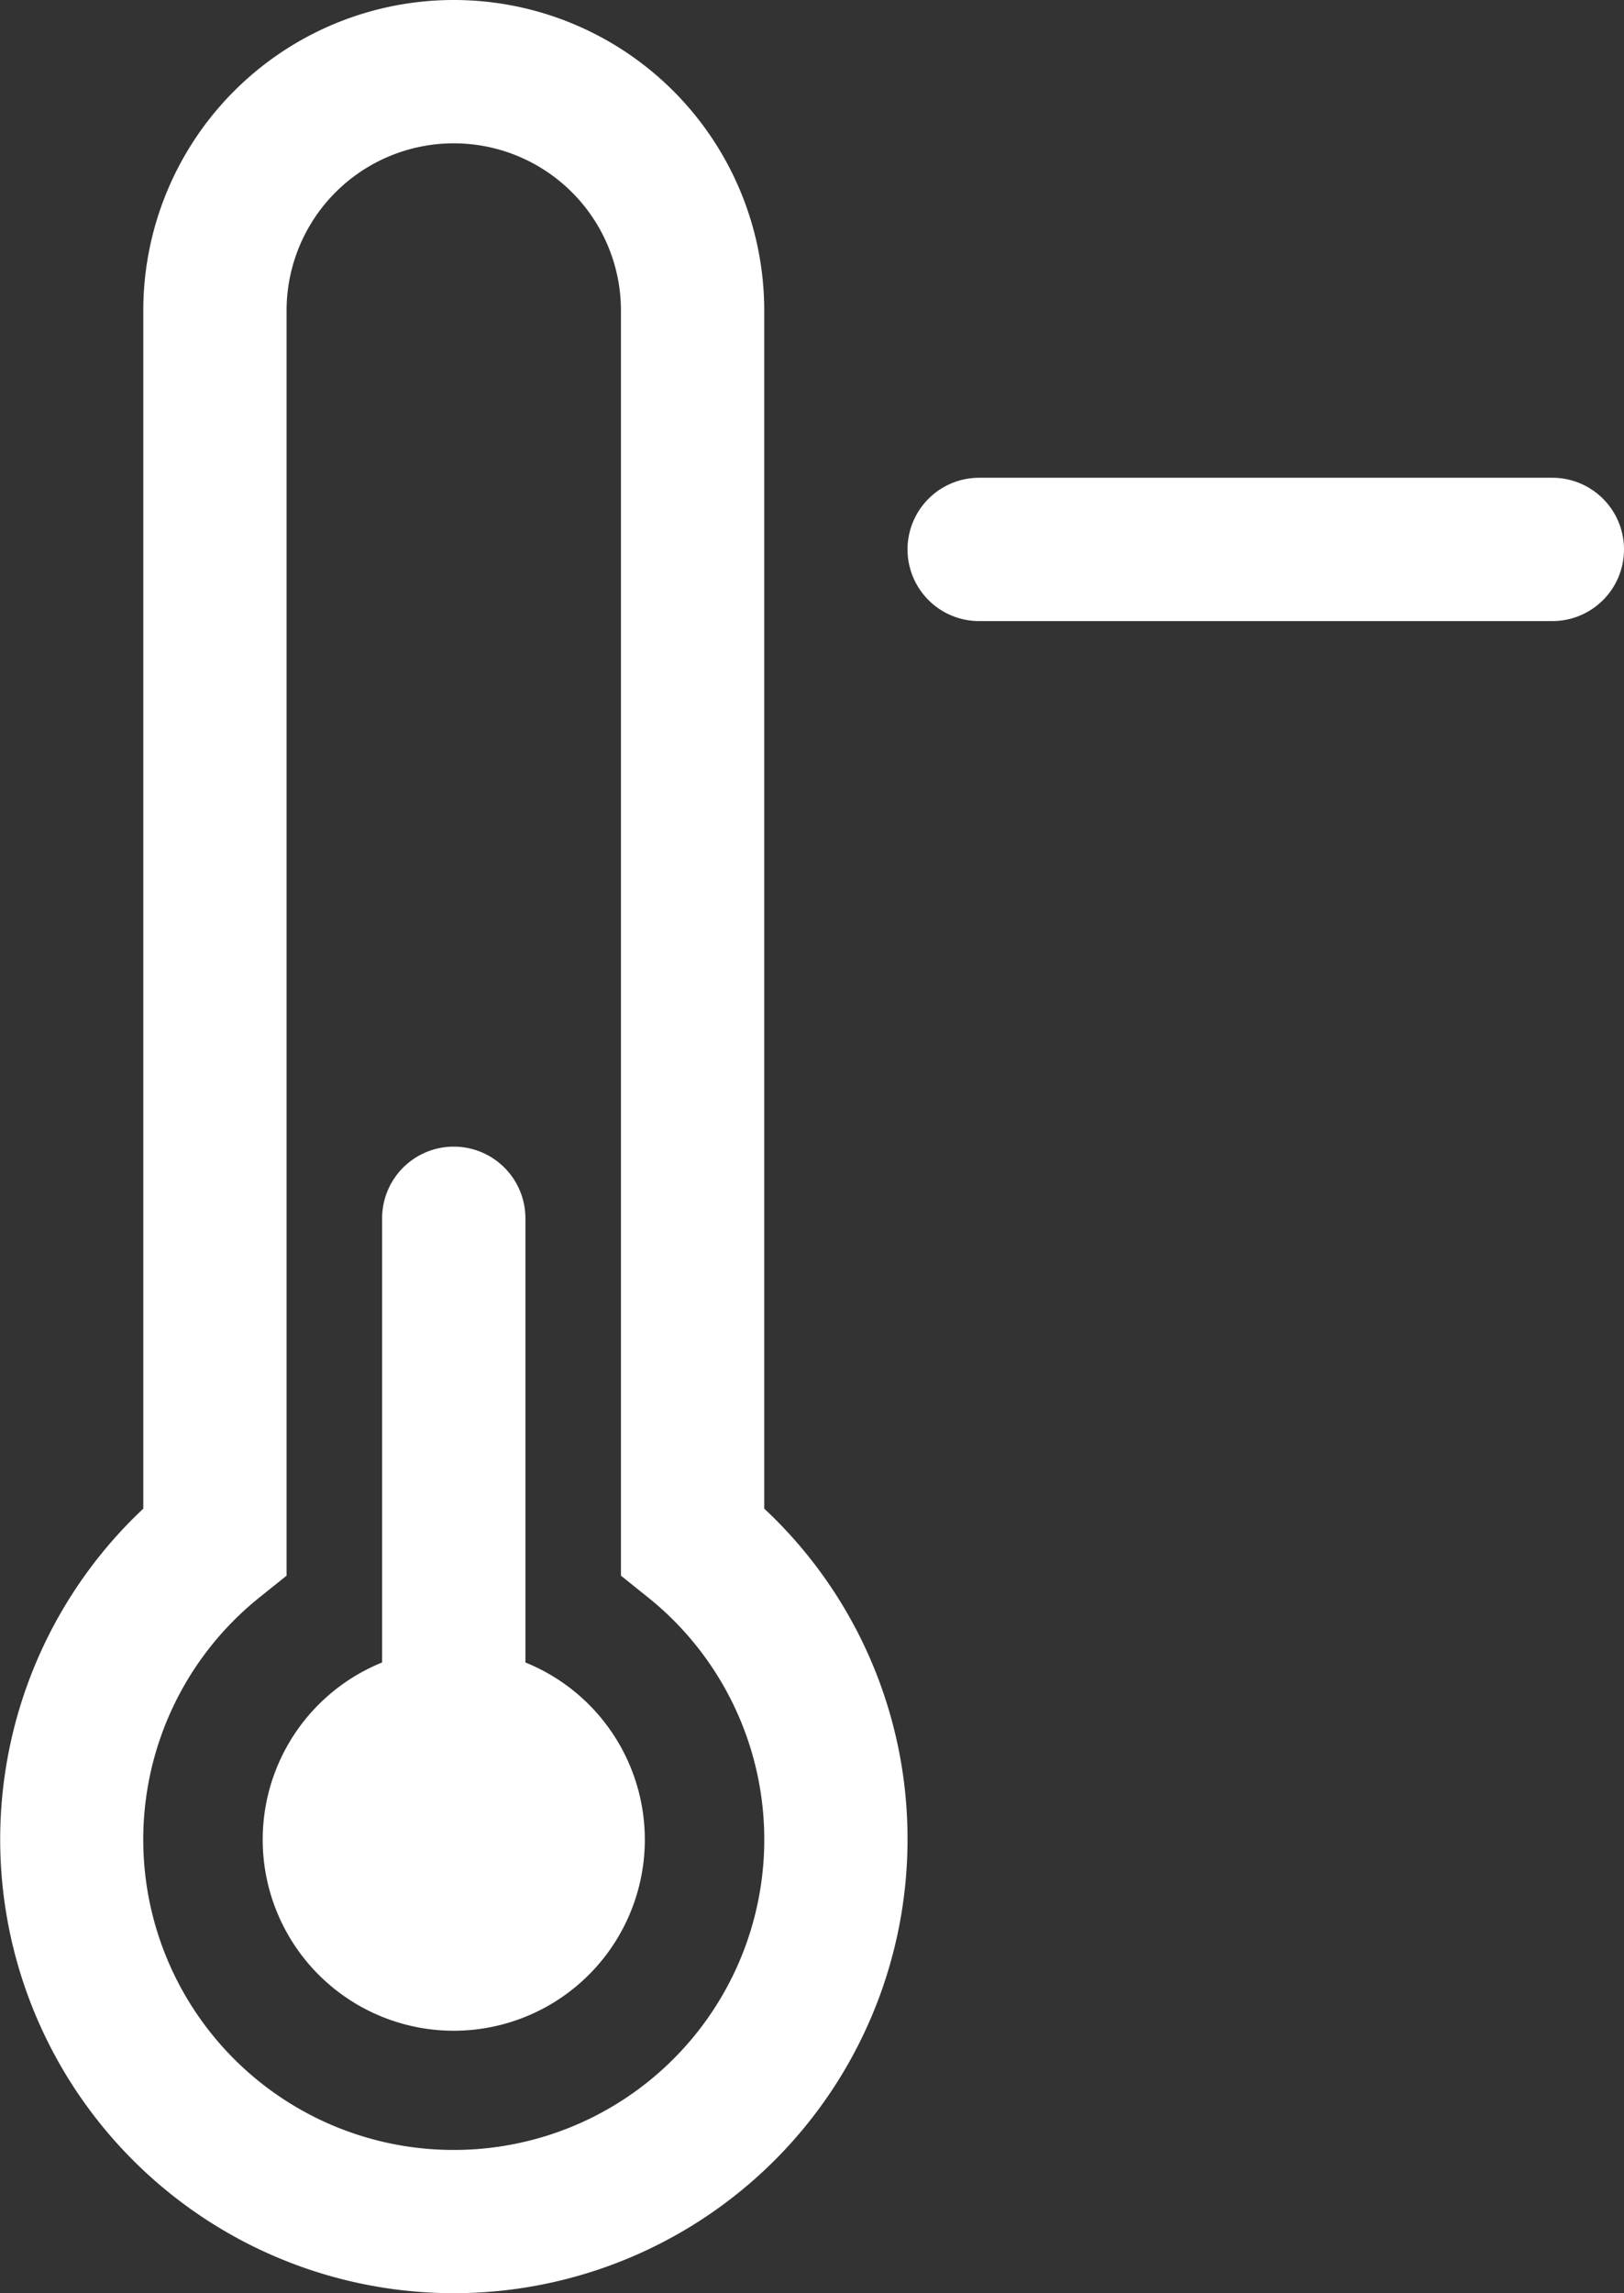 <?xml version="1.0" encoding="UTF-8"?>
<svg xmlns="http://www.w3.org/2000/svg" viewBox="0 0 34 48"><rect x="0" y="0" width="34" height="48" fill="#333333" stroke="none"/><g fill="#009edb" data-name="Layer 2"><path d="M16 6.5a6.5 6.5 0 0 0-13 0v25.077A9.498 9.498 0 1 0 19 38.5a9.45 9.45 0 0 0-3-6.923ZM9.5 45a6.496 6.496 0 0 1-4.061-11.57L6 32.98V6.5a3.5 3.5 0 0 1 7 0v26.48l.561.45A6.496 6.496 0 0 1 9.5 45" style="fill: #ffffff;"/><path d="M11 34.797V25.5a1.5 1.5 0 0 0-3 0v9.297a4 4 0 1 0 3 0M32.5 10h-12a1.5 1.5 0 0 0 0 3h12a1.5 1.5 0 0 0 0-3" style="fill: #ffffff;"/></g></svg>
